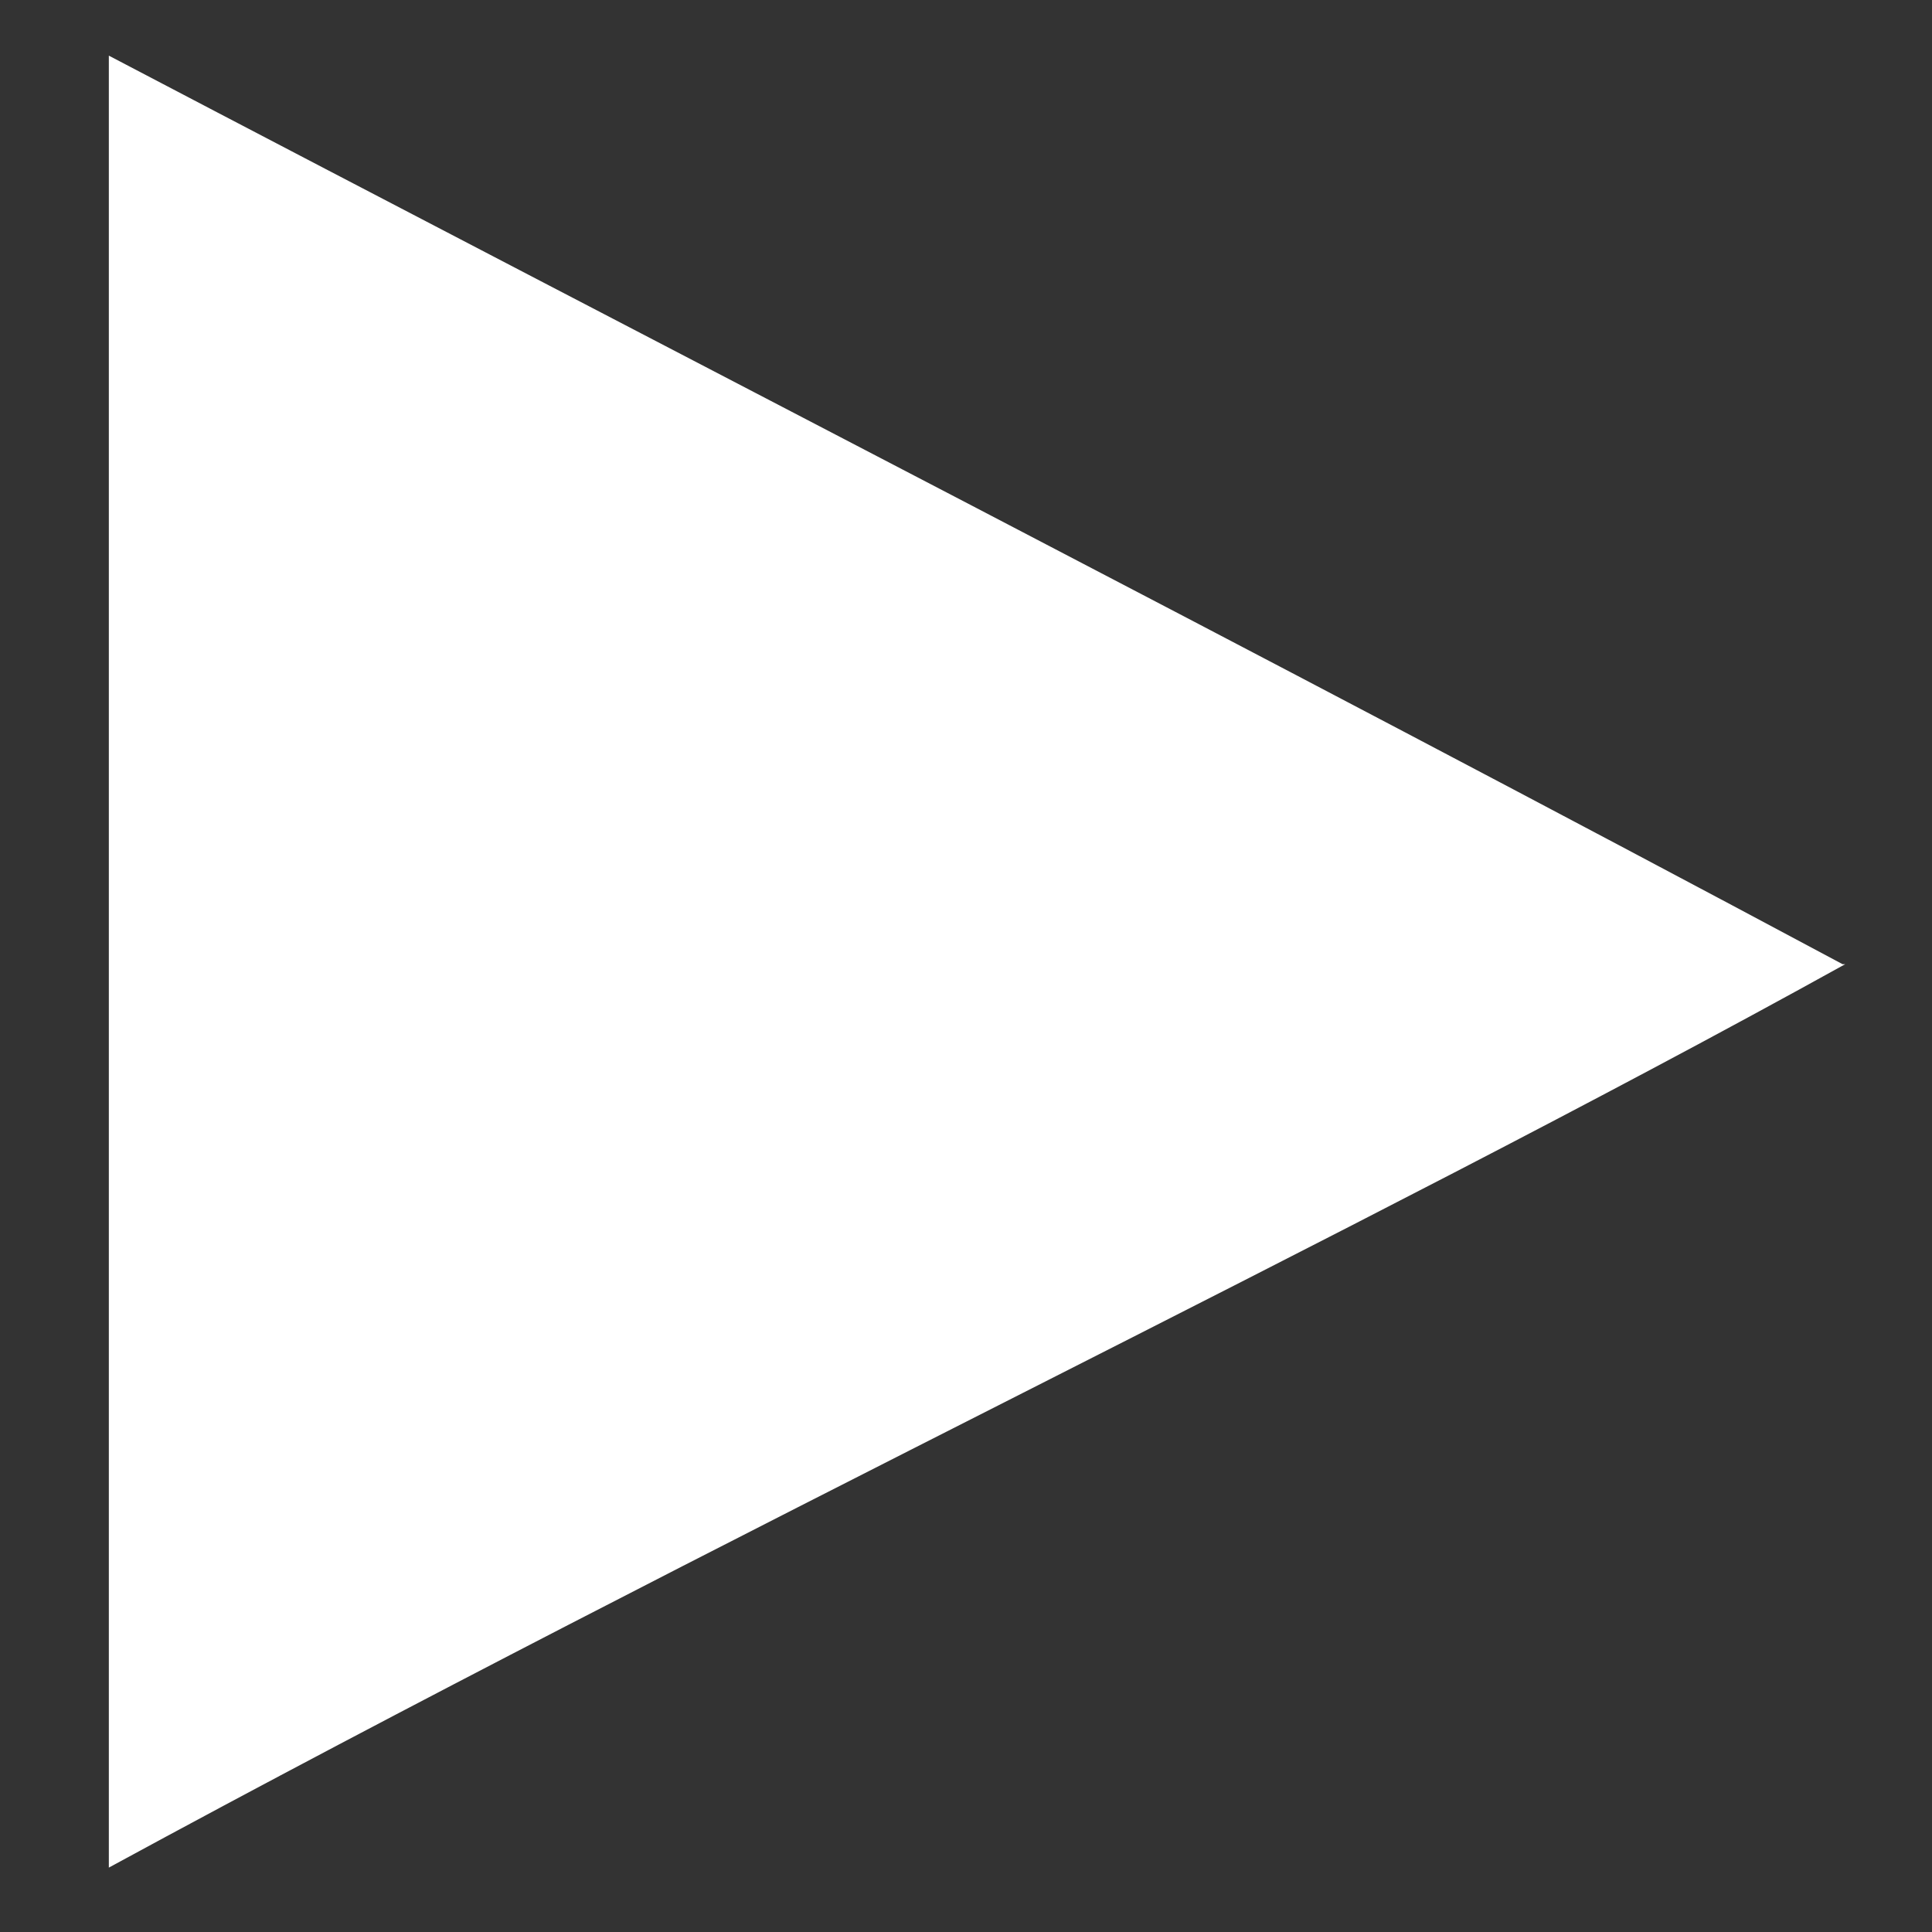 <svg width="15" height="15" viewBox="0 0 15 15" fill="none" xmlns="http://www.w3.org/2000/svg">
<rect x="0" y="0" width="15" height="15" fill="#333333" stroke="none"/>
<path d="M14.306 7.486C9.722 5.036 5.332 2.784 0.845 0.432V14.5C5.567 11.933 10.544 9.582 14.326 7.486H14.306Z" fill="white"/>
</svg>
